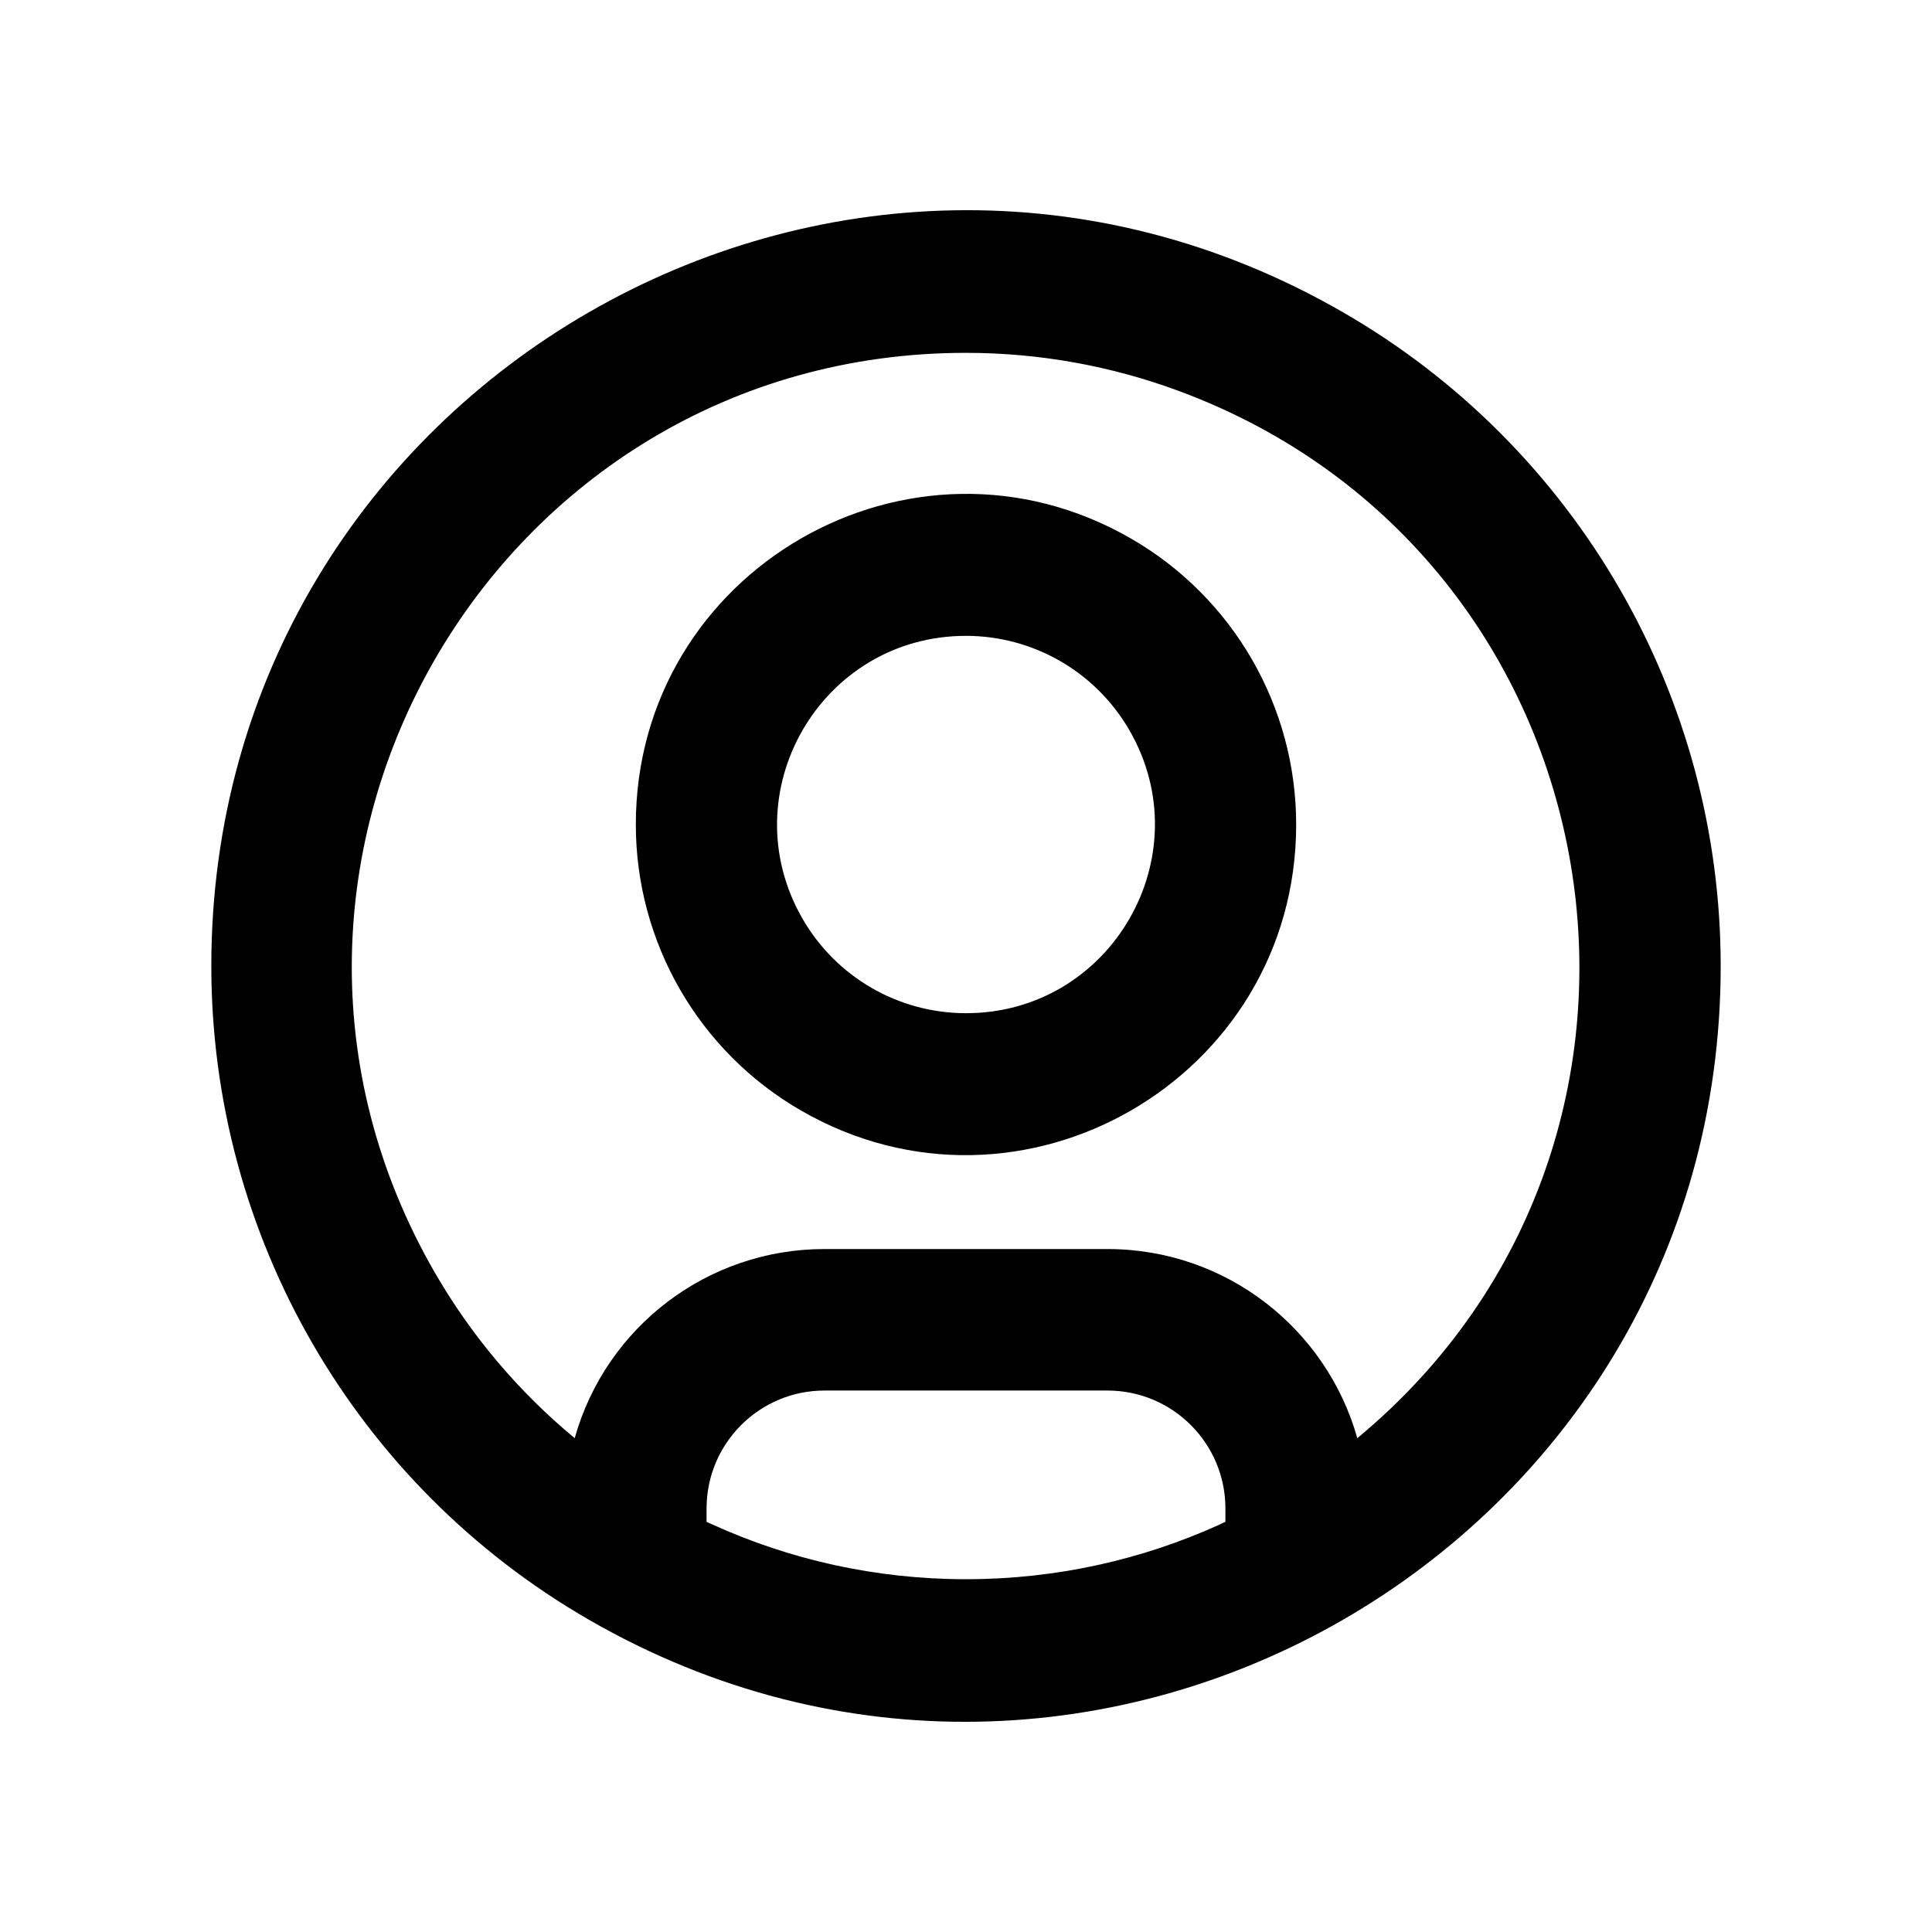 <svg xmlns="http://www.w3.org/2000/svg" viewBox="0 0 128 128">
  <path fill="currentcolor" fill-rule="evenodd"
    d="M 64 23.377 C 32.725 23.371 13.175 57.227 28.806 84.308 C 31.219 88.489 34.356 92.202 38.075 95.283 C 40.156 87.871 46.925 82.746 54.625 82.752 L 73.375 82.752 C 81.25 82.752 87.894 88.052 89.925 95.283 C 114.006 75.327 107.45 36.789 78.131 25.914 C 73.606 24.233 68.825 23.377 64 23.377 M 81.187 100.827 L 81.187 99.939 C 81.187 95.627 77.687 92.127 73.375 92.127 L 54.625 92.127 C 50.312 92.127 46.812 95.627 46.812 99.939 L 46.812 100.827 L 47.187 100.996 C 52.312 103.327 58 104.627 64 104.627 C 70 104.627 75.687 103.327 80.812 101.002 C 80.937 100.933 81.062 100.877 81.187 100.827 M 14 64.002 C 14 25.508 55.662 1.452 89 20.702 C 104.469 29.633 114 46.139 114 64.002 C 114 102.489 72.331 126.546 39 107.302 C 23.525 98.371 14 81.864 14 64.002 M 64 42.127 C 54.375 42.127 48.362 52.539 53.175 60.877 C 55.406 64.746 59.531 67.127 64 67.127 C 73.619 67.127 79.637 56.708 74.825 48.377 C 72.587 44.508 68.462 42.127 64 42.127 M 42.125 54.627 C 42.125 37.783 60.35 27.264 74.937 35.683 C 81.706 39.589 85.875 46.808 85.875 54.627 C 85.875 71.464 67.644 81.989 53.062 73.571 C 46.294 69.664 42.125 62.439 42.125 54.627"
    clip-rule="evenodd" style="stroke-width: 1;"></path>
</svg>
